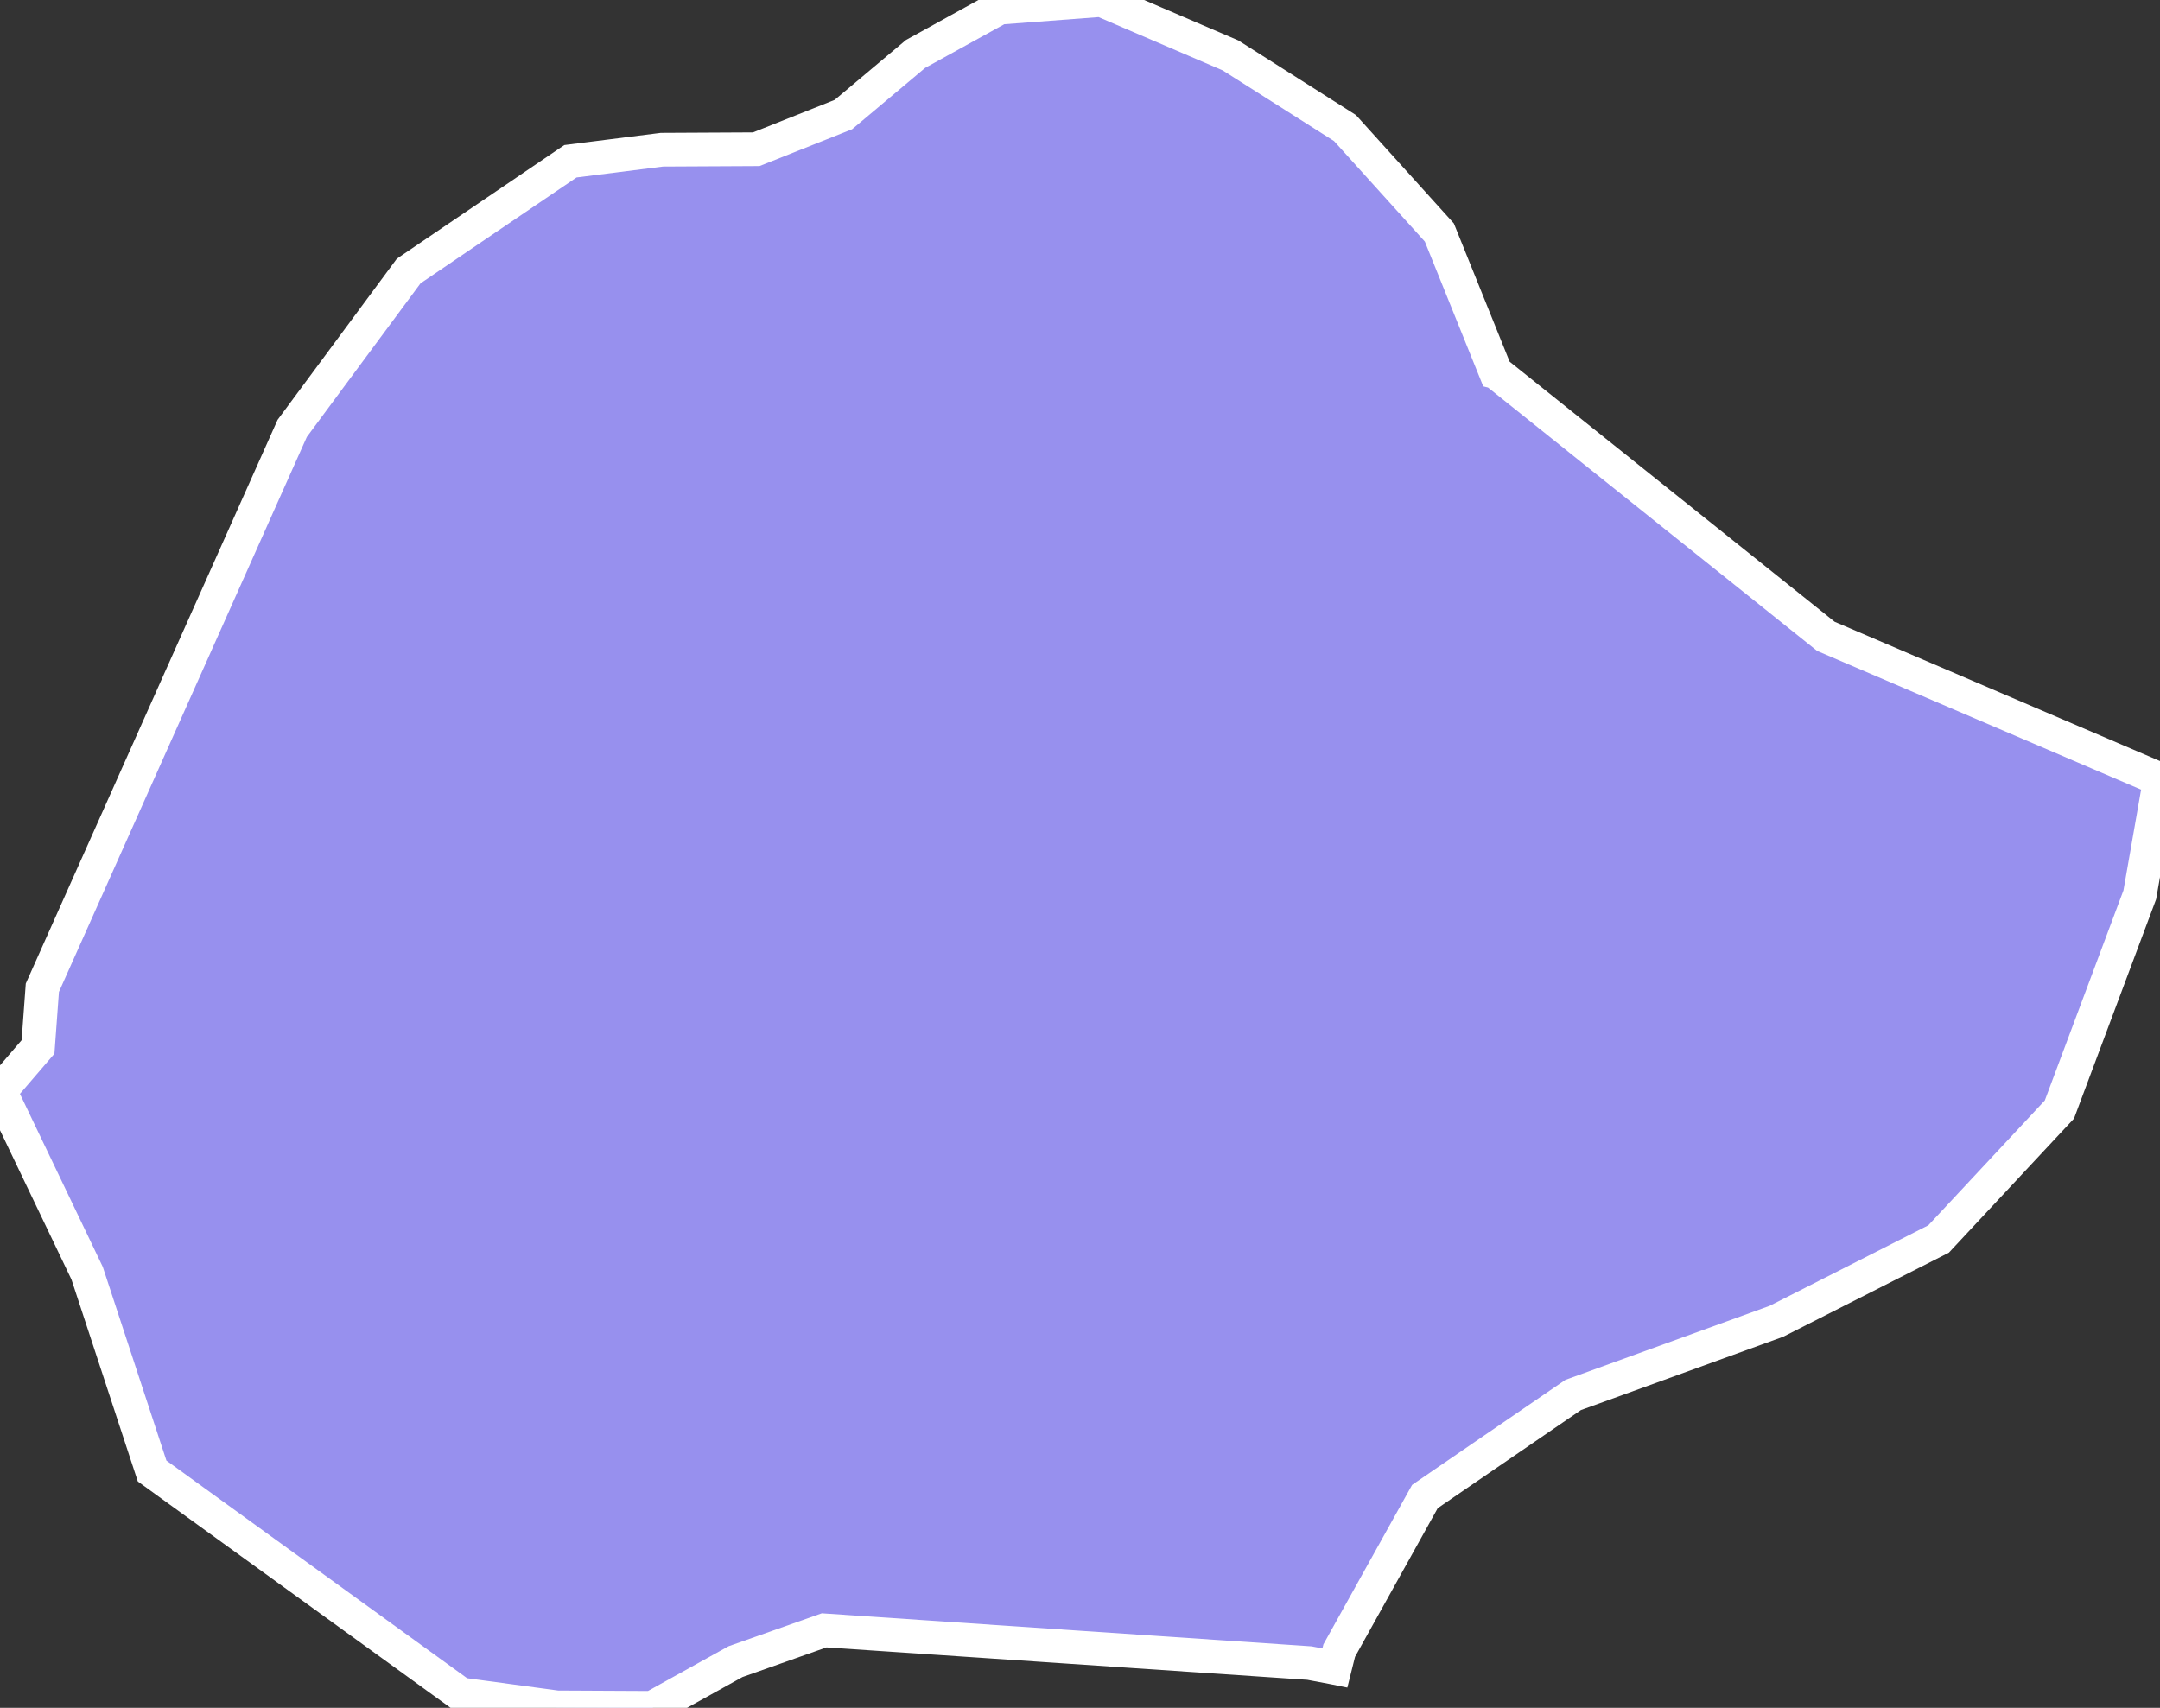 <svg xmlns="http://www.w3.org/2000/svg" viewBox="449.495 345.933 44.87 35.48" width="44.87" height="35.48">
            <rect x="449.495" y="345.933" width="44.87" height="35.48" fill="#333333" stroke="none"/>
            <path 
                d="m 480.565,353.663 0,0 6.86,5.49 6.89,2.95 0.05,0.02 -0.42,2.4 -1.67,4.46 -2.51,2.69 -3.37,1.71 -4.22,1.53 -3.08,2.11 -1.78,3.2 -0.09,0.36 -0.05,-0.01 -0.48,-0.09 -10.08,-0.68 -1.84,0.65 -1.73,0.96 -1.98,-0.01 -2,-0.27 -6.41,-4.64 -1.35,-4.11 -1.81,-3.78 0.79,-0.92 0.09,-1.23 5.19,-11.62 2.42,-3.27 3.36,-2.28 1.9,-0.24 1.96,-0.01 1.81,-0.72 1.5,-1.26 1.74,-0.96 2.12,-0.16 2.68,1.15 2.38,1.51 1.96,2.17 1.17,2.9 z" 
                fill="rgb(151, 144, 238)" 
                stroke="white" 
                stroke-width=".7px"
                title="Tororo" 
                id="UG-212" 
            />
        </svg>